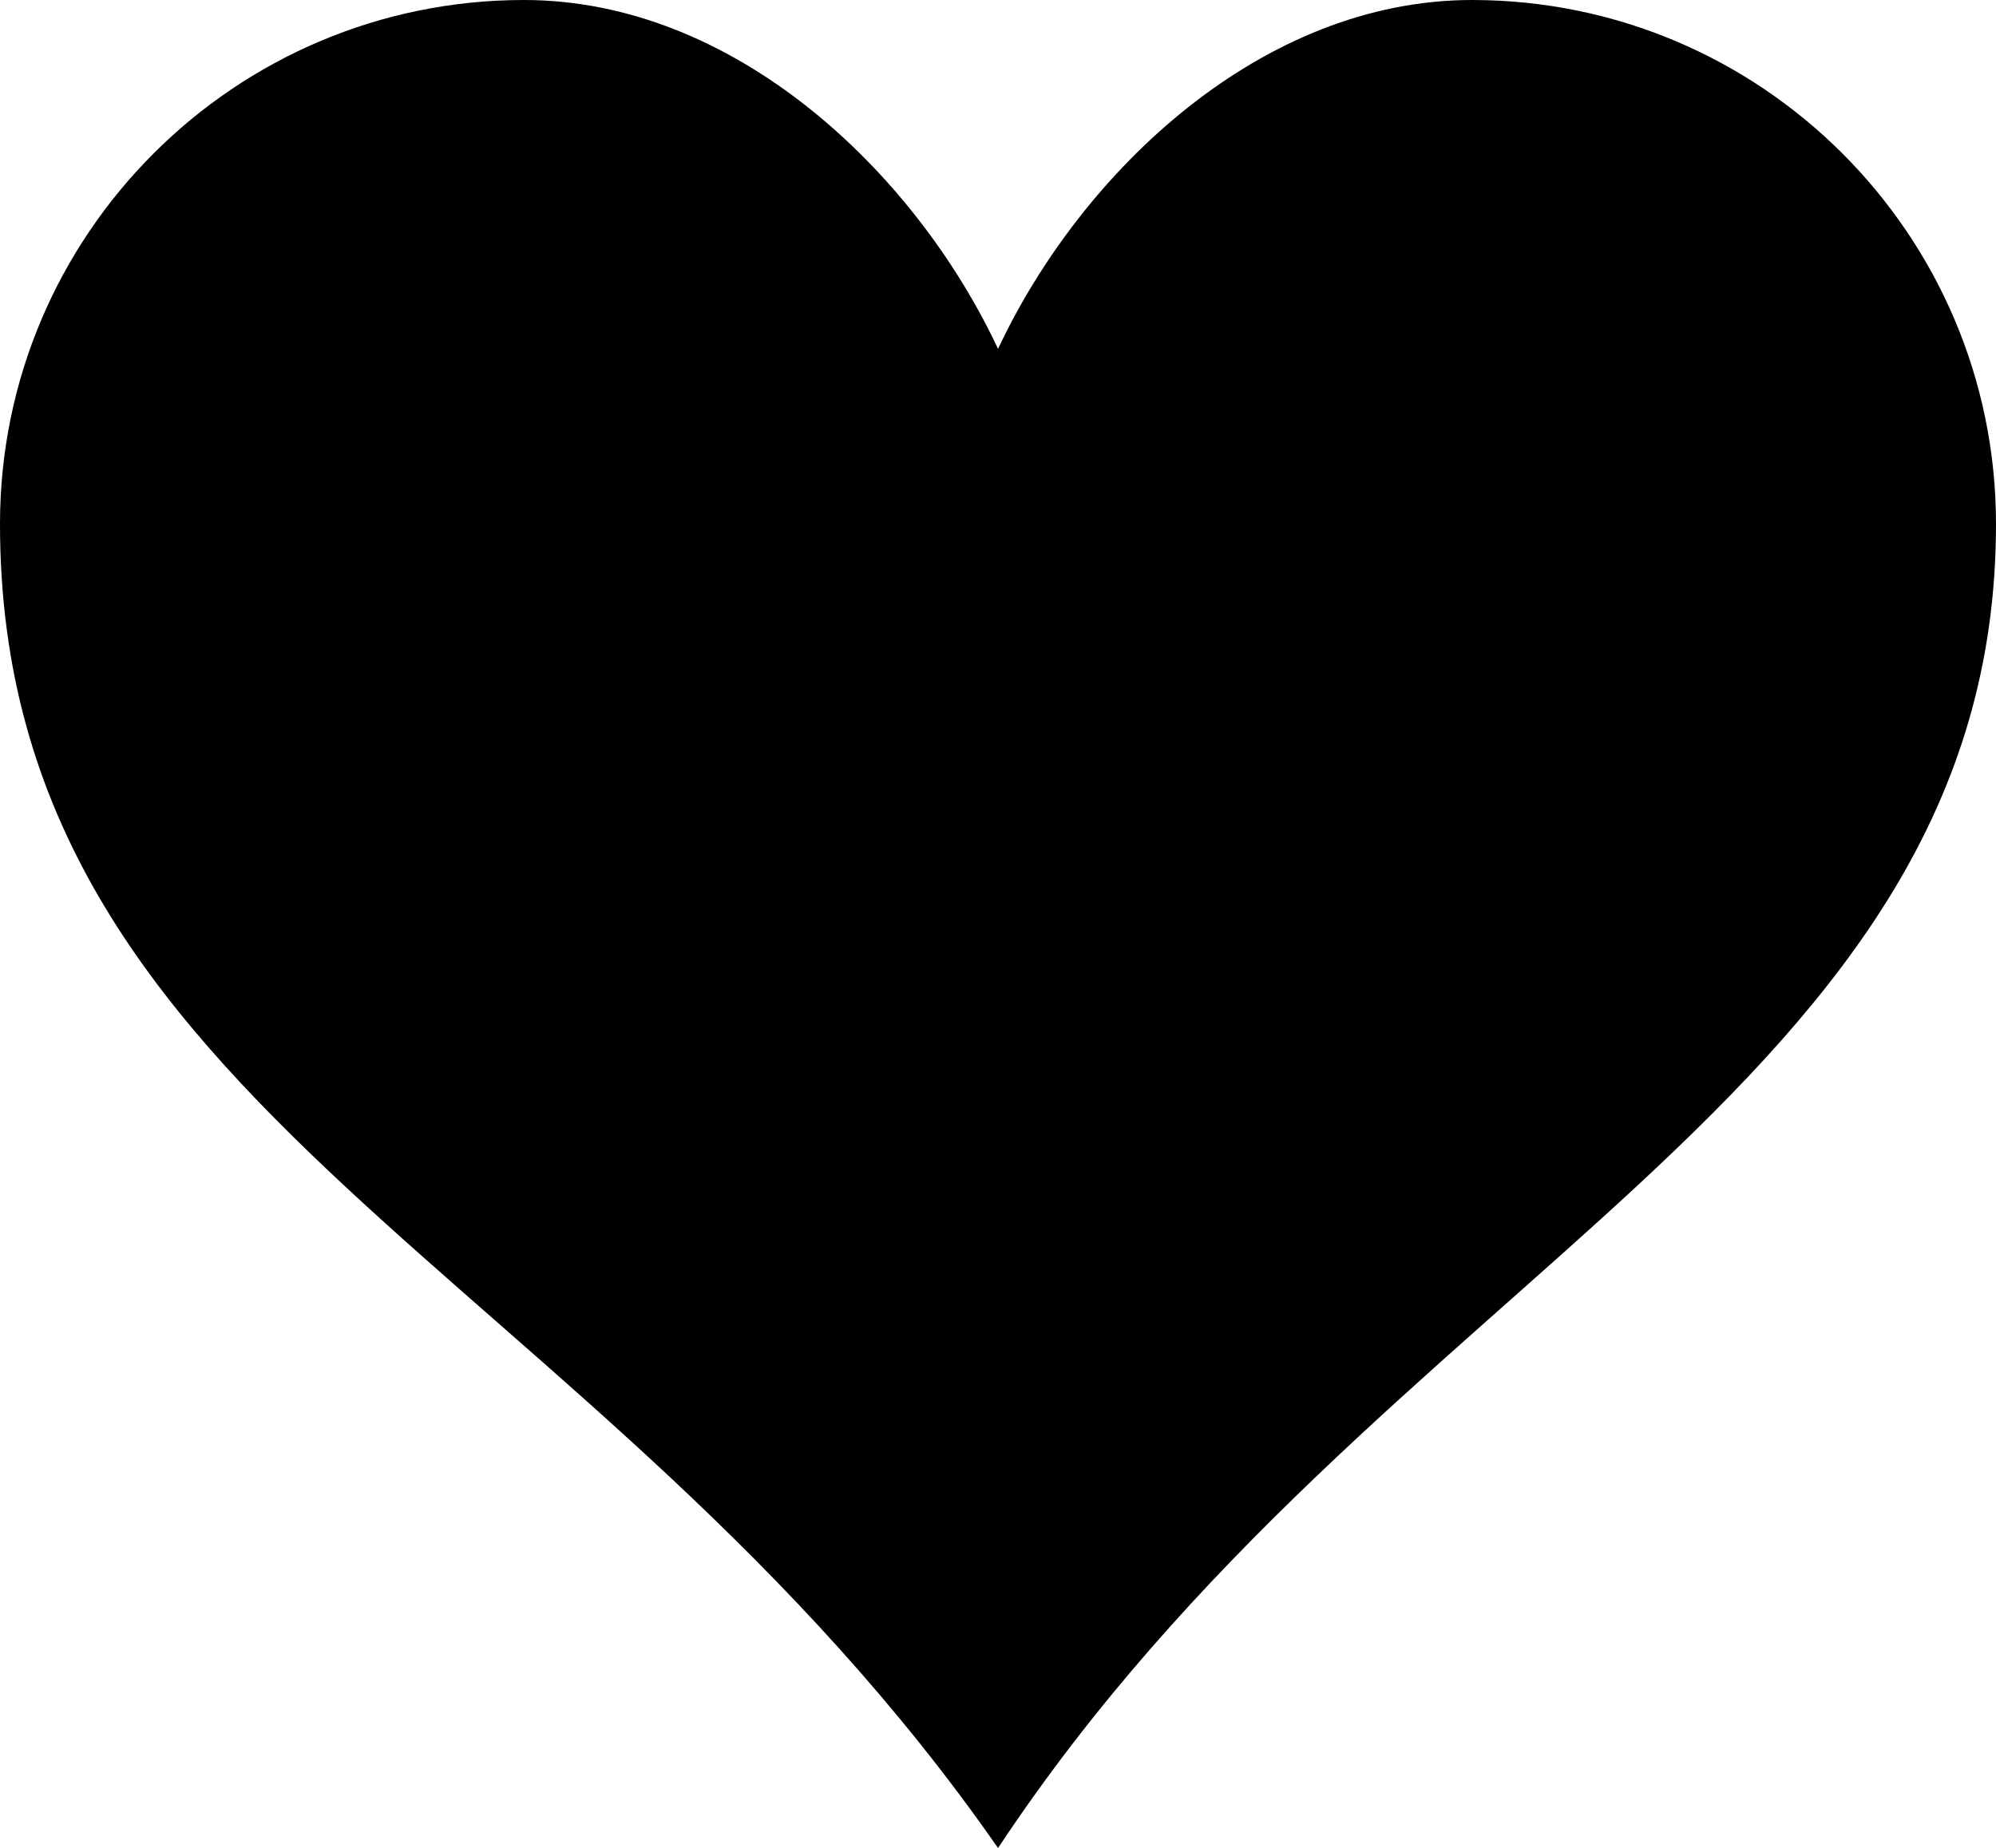 <svg xmlns="http://www.w3.org/2000/svg" viewBox="0 0 1024 948.25"><path d="M755.188 0C647.558 0 554.93 87.554 512.024 179 469.086 87.556 376.446 0 268.808 0 120.427 0 0 120.44 0 268.832 0 570.678 304.5 649.826 512.022 948.25 708.176 651.674 1024 561.044 1024 268.832 1024 120.44 903.57 0 755.188 0z"/></svg>